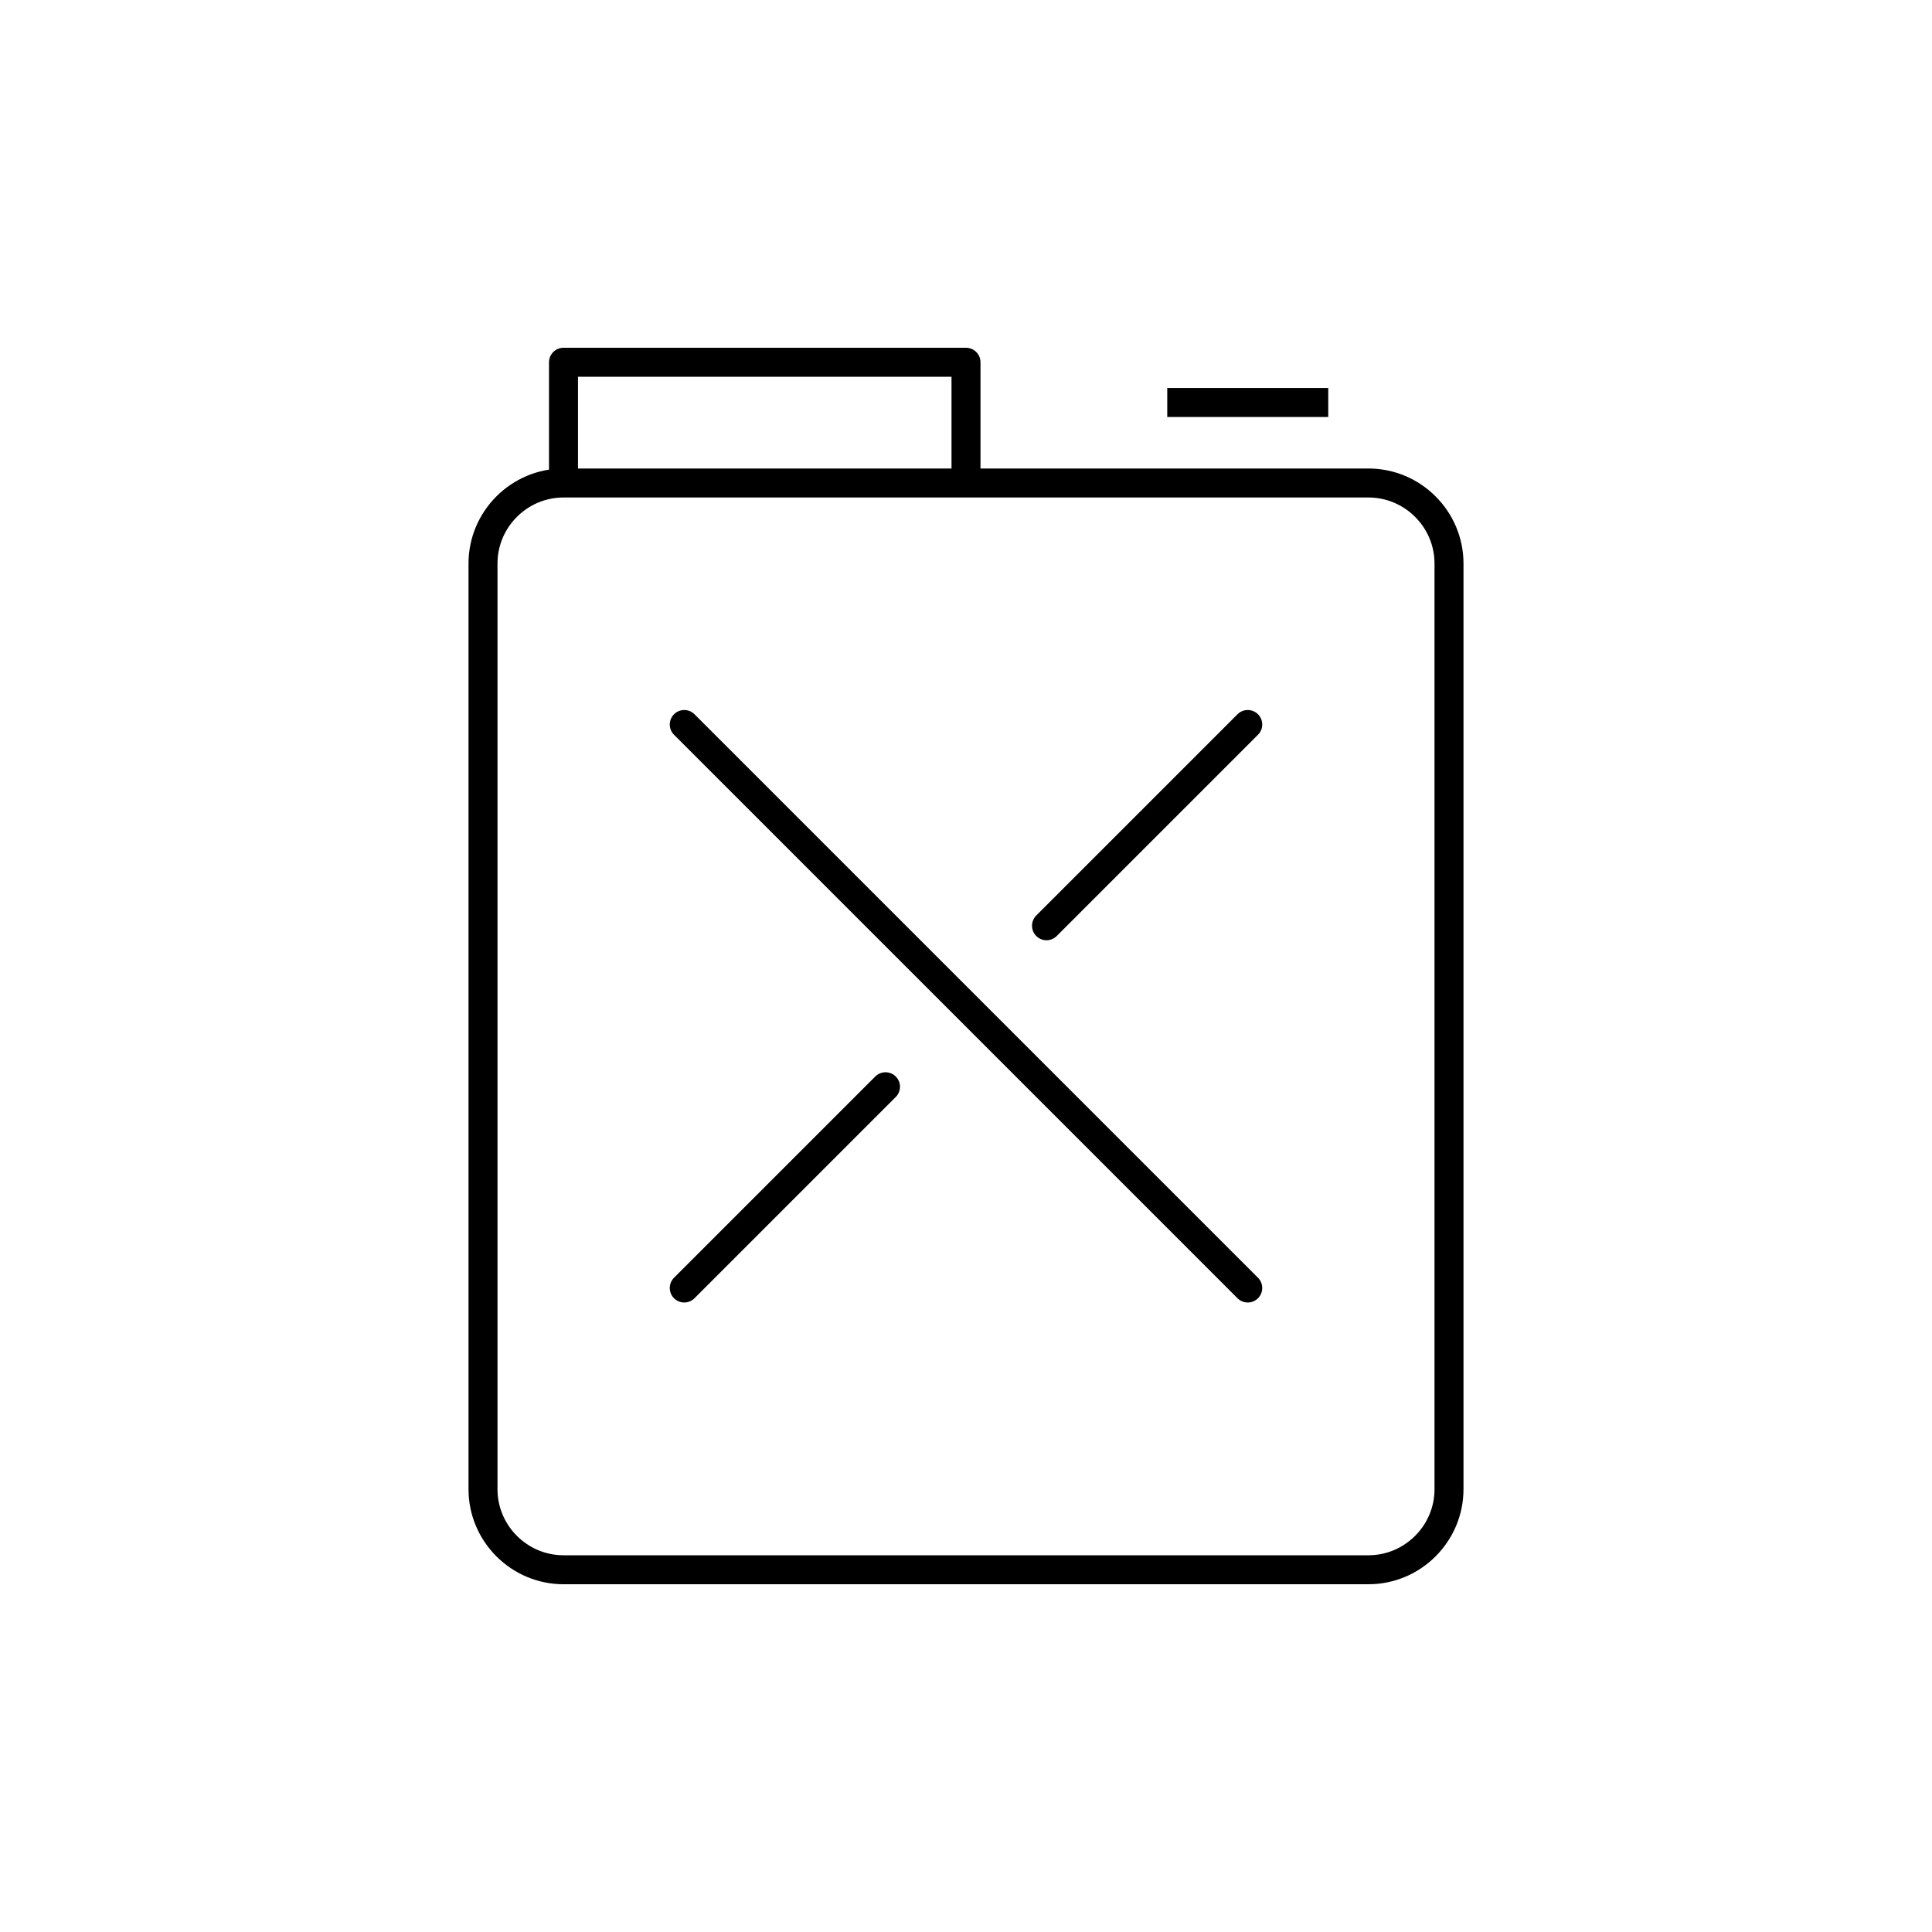 <svg xmlns="http://www.w3.org/2000/svg" xmlns:xlink="http://www.w3.org/1999/xlink" x="0" y="0" enable-background="new 0 0 48 48" version="1.1" viewBox="0 0 48 48" xml:space="preserve"><g id="fuel"><g id="fuel_1_"><path id="Automotive_x2F_Transportation_04_1_" fill="none" stroke="#000" stroke-linecap="round" stroke-linejoin="round" stroke-miterlimit="10" stroke-width=".72" d="M34,39H14c-1.1,0-2-0.9-2-2V14c0-1.1,0.9-2,2-2h20c1.1,0,2,0.9,2,2v23C36,38.1,35.1,39,34,39z M24,9H14v3h10V9z M31,32L17,18 M26,23l5-5 M17,32l5-5"/><line x1="29" x2="33" y1="10" y2="10" fill="none" stroke="#000" stroke-linejoin="round" stroke-miterlimit="10" stroke-width=".72"/></g></g></svg>